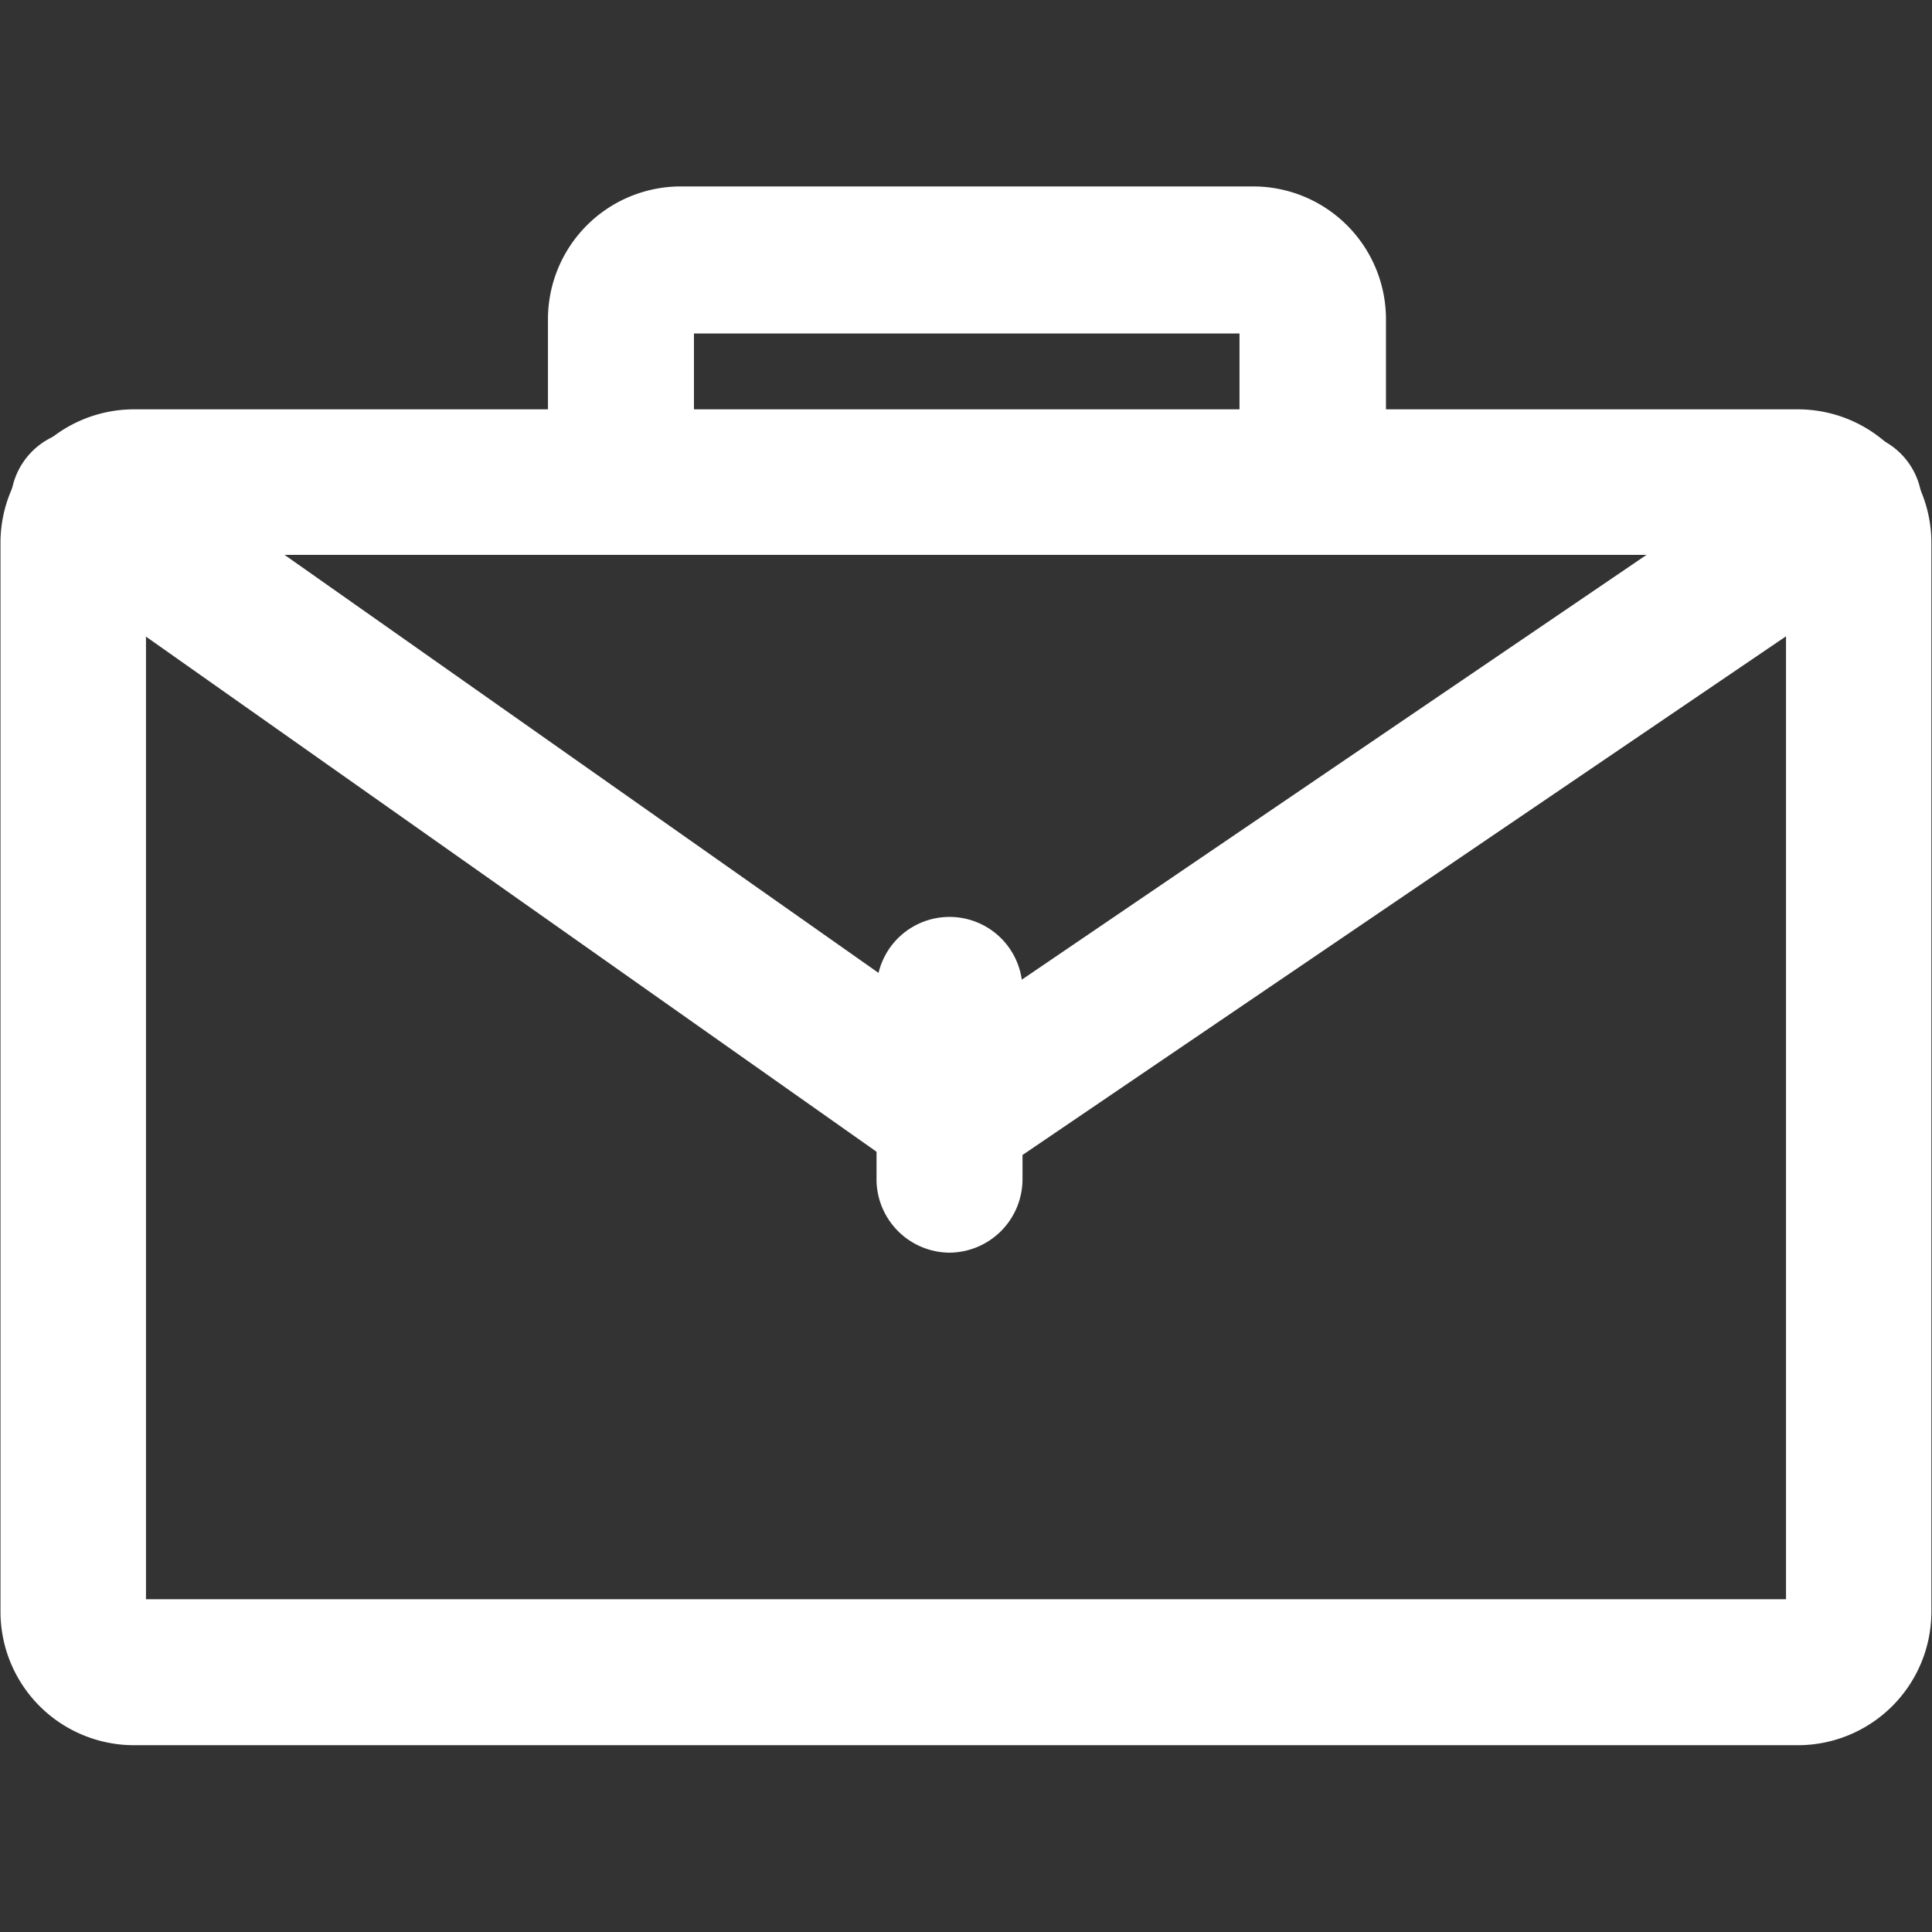 <svg xmlns="http://www.w3.org/2000/svg" width="16" height="16" viewBox="0 0 16 16">
    <rect x="0" y="0" width="16" height="16" fill="#333333" stroke="none"/>
    <defs>
        <clipPath id="clip-path">
            <path id="Rectangle_10089" data-name="Rectangle 10089" transform="translate(1197 668)" style="stroke:#707070;fill:#fff" d="M0 0h16v16H0z"/>
        </clipPath>
        <style>
            .cls-3{fill:#fff}
        </style>
    </defs>
    <g id="Mask_Group_73" data-name="Mask Group 73" transform="translate(-1197 -668)" style="clip-path:url(#clip-path)">
        <g id="sector" transform="translate(1196.919 667.412)">
            <path id="Path_1390" data-name="Path 1390" class="cls-3" d="M14.976 15.041H1.185a1.106 1.106 0 0 1-1.1-1.1V5.078a1.106 1.106 0 0 1 1.1-1.1h13.791a1.106 1.106 0 0 1 1.1 1.1v8.858a1.106 1.106 0 0 1-1.1 1.105zM1.29 13.832h13.582V5.183H1.29z"/>
            <path id="Path_1391" data-name="Path 1391" class="cls-3" d="M10.946 4.7a.609.609 0 0 1-.6-.6v-.75H5.828v.75a.6.6 0 1 1-1.209 0v-.868a1.1 1.1 0 0 1 1.1-1.1h4.74a1.1 1.1 0 0 1 1.1 1.1v.854a.611.611 0 0 1-.613.614z"/>
            <path id="Path_1392" data-name="Path 1392" class="cls-3" d="M7.964 10.317a1.085 1.085 0 0 1-.637-.2L.443 5.263a.607.607 0 1 1 .7-.991L7.98 9.084l7.077-4.812a.6.6 0 0 1 .677 1l-7.142 4.852a1.07 1.07 0 0 1-.628.193z"/>
            <path id="Path_1393" data-name="Path 1393" class="cls-3" d="M7.94 10.962a.609.609 0 0 1-.6-.6V8.786a.6.6 0 0 1 1.209 0v1.572a.609.609 0 0 1-.609.604z"/>
        </g>
    </g>
</svg>
